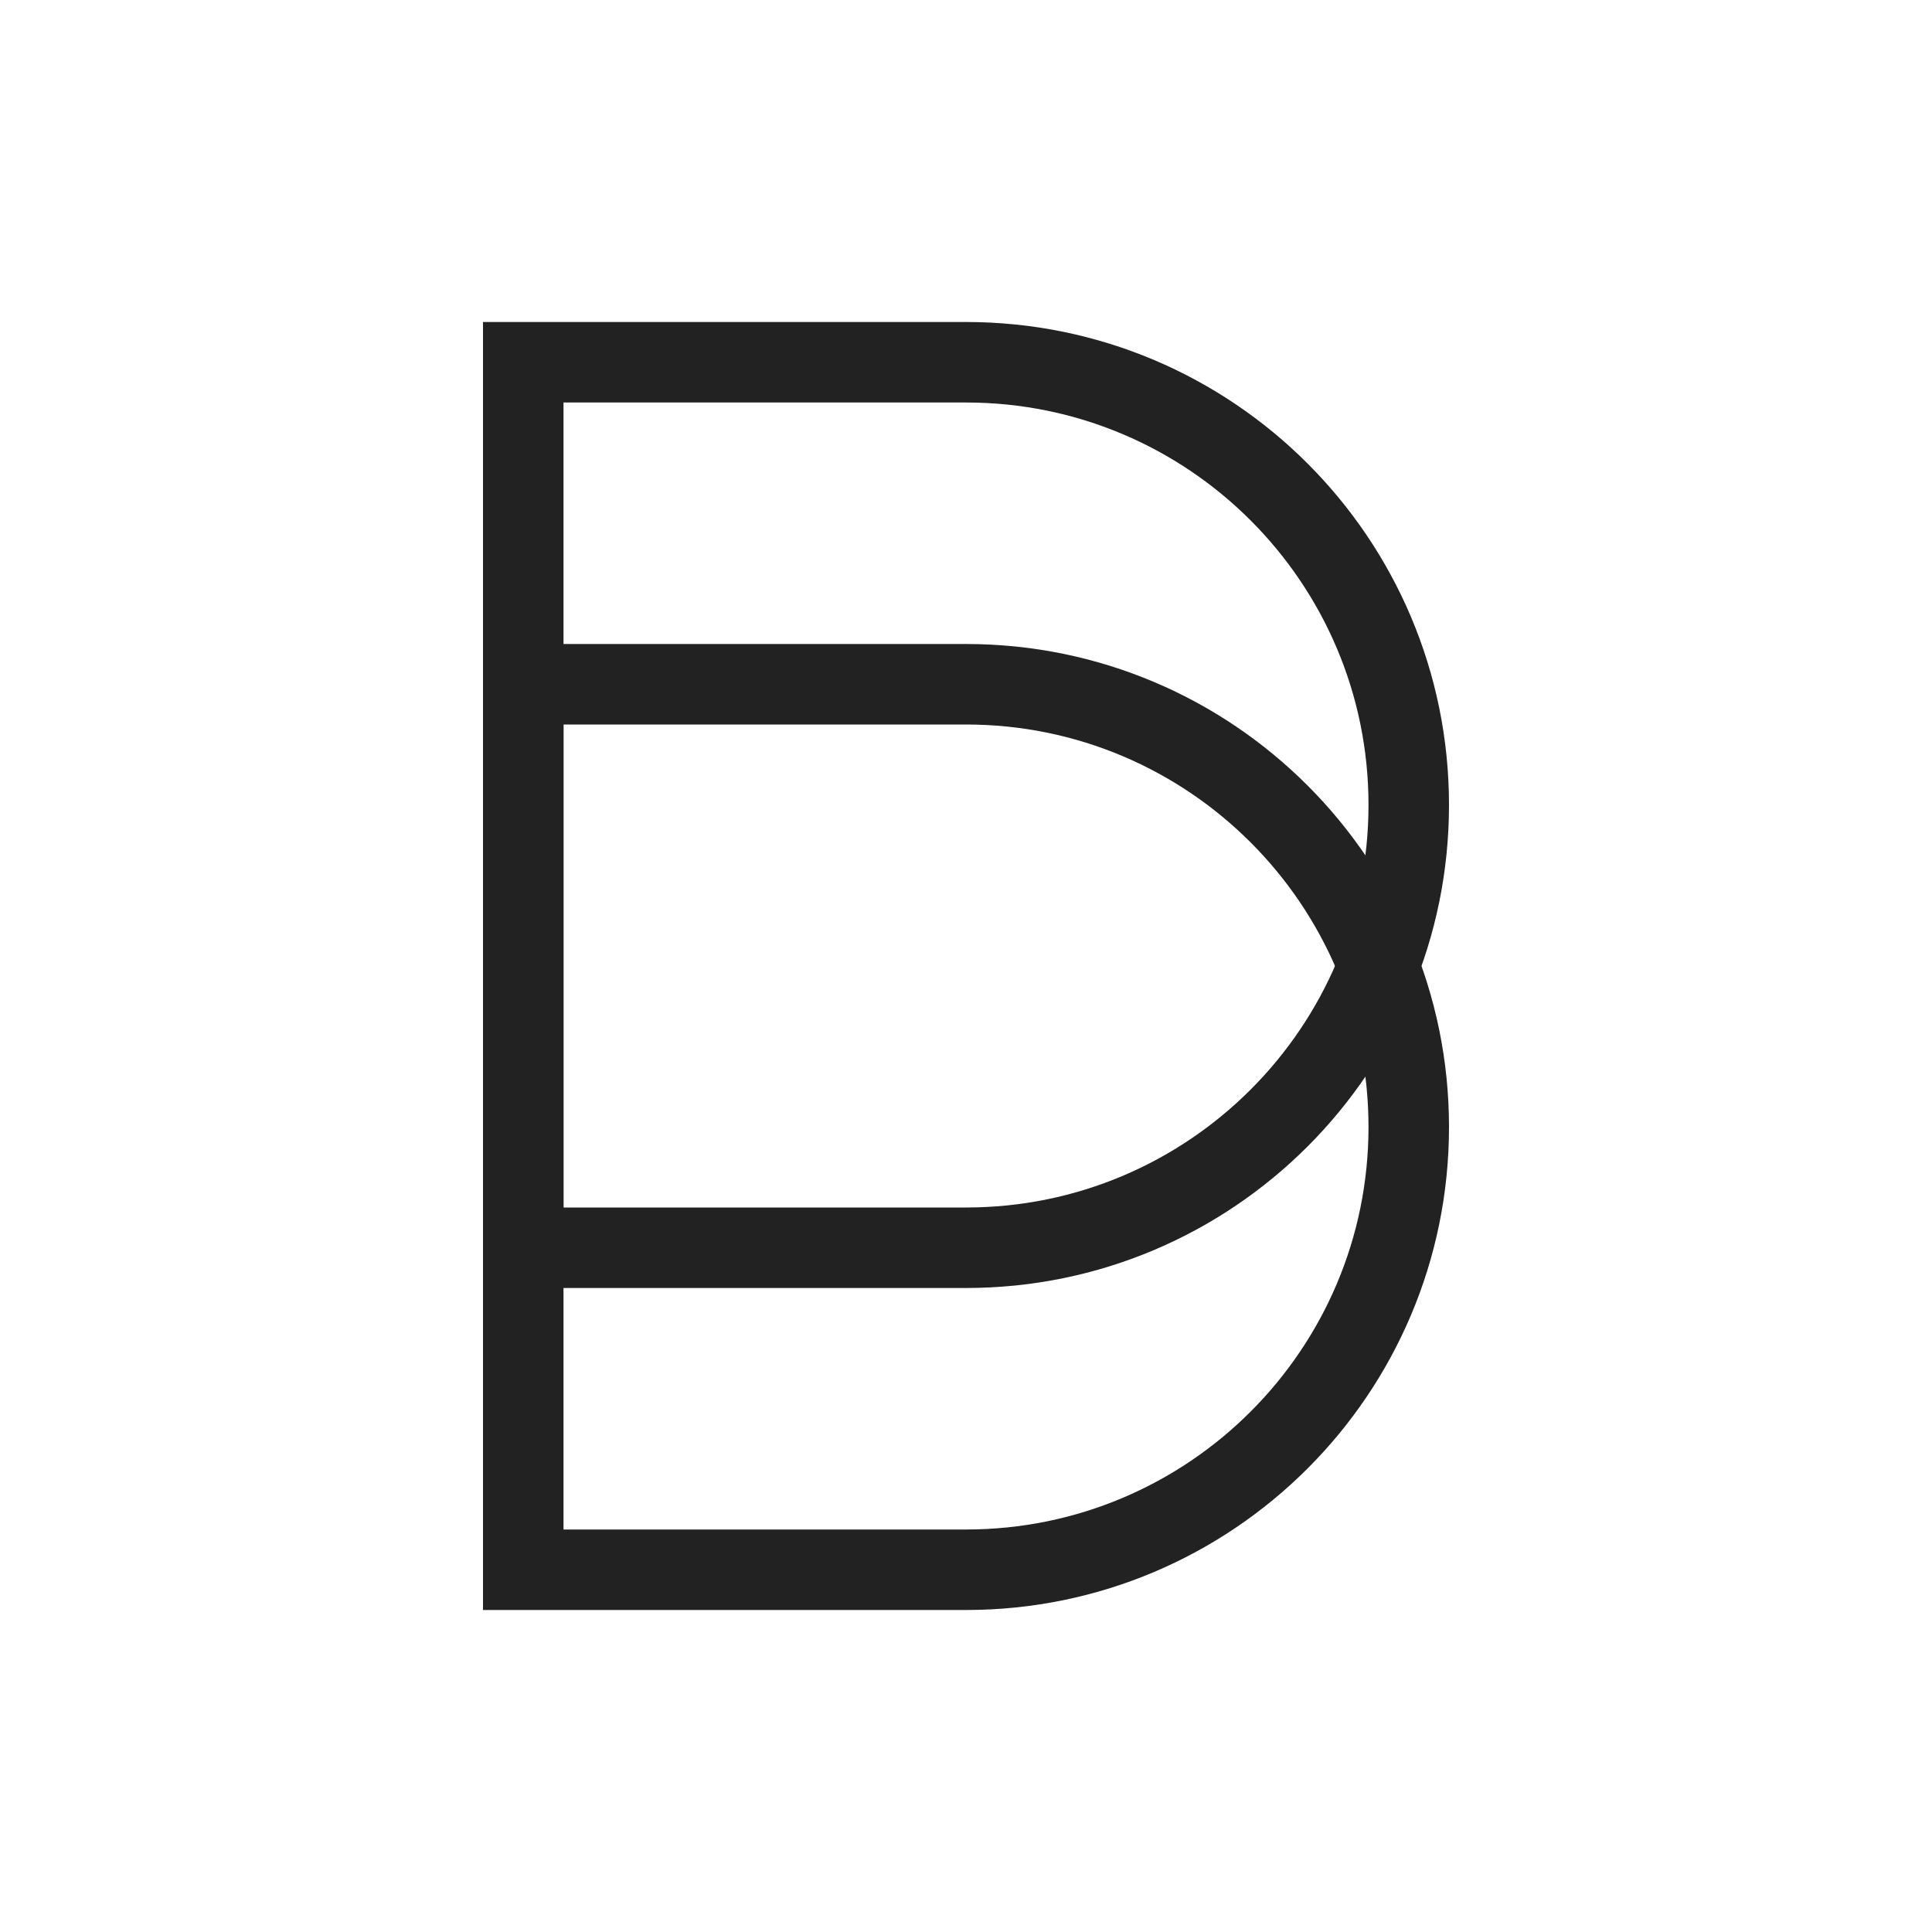 <svg width="96" height="96" viewBox="0 0 96 96" fill="none" xmlns="http://www.w3.org/2000/svg">
<path d="M26 18H48C60.15 18 70 27.85 70 40C70 52.15 60.15 62 48 62H26V18Z" stroke="#222" stroke-width="4"/>
<path d="M26 34H48C60.15 34 70 43.85 70 56C70 68.15 60.15 78 48 78H26V34Z" stroke="#222" stroke-width="4"/>
</svg>